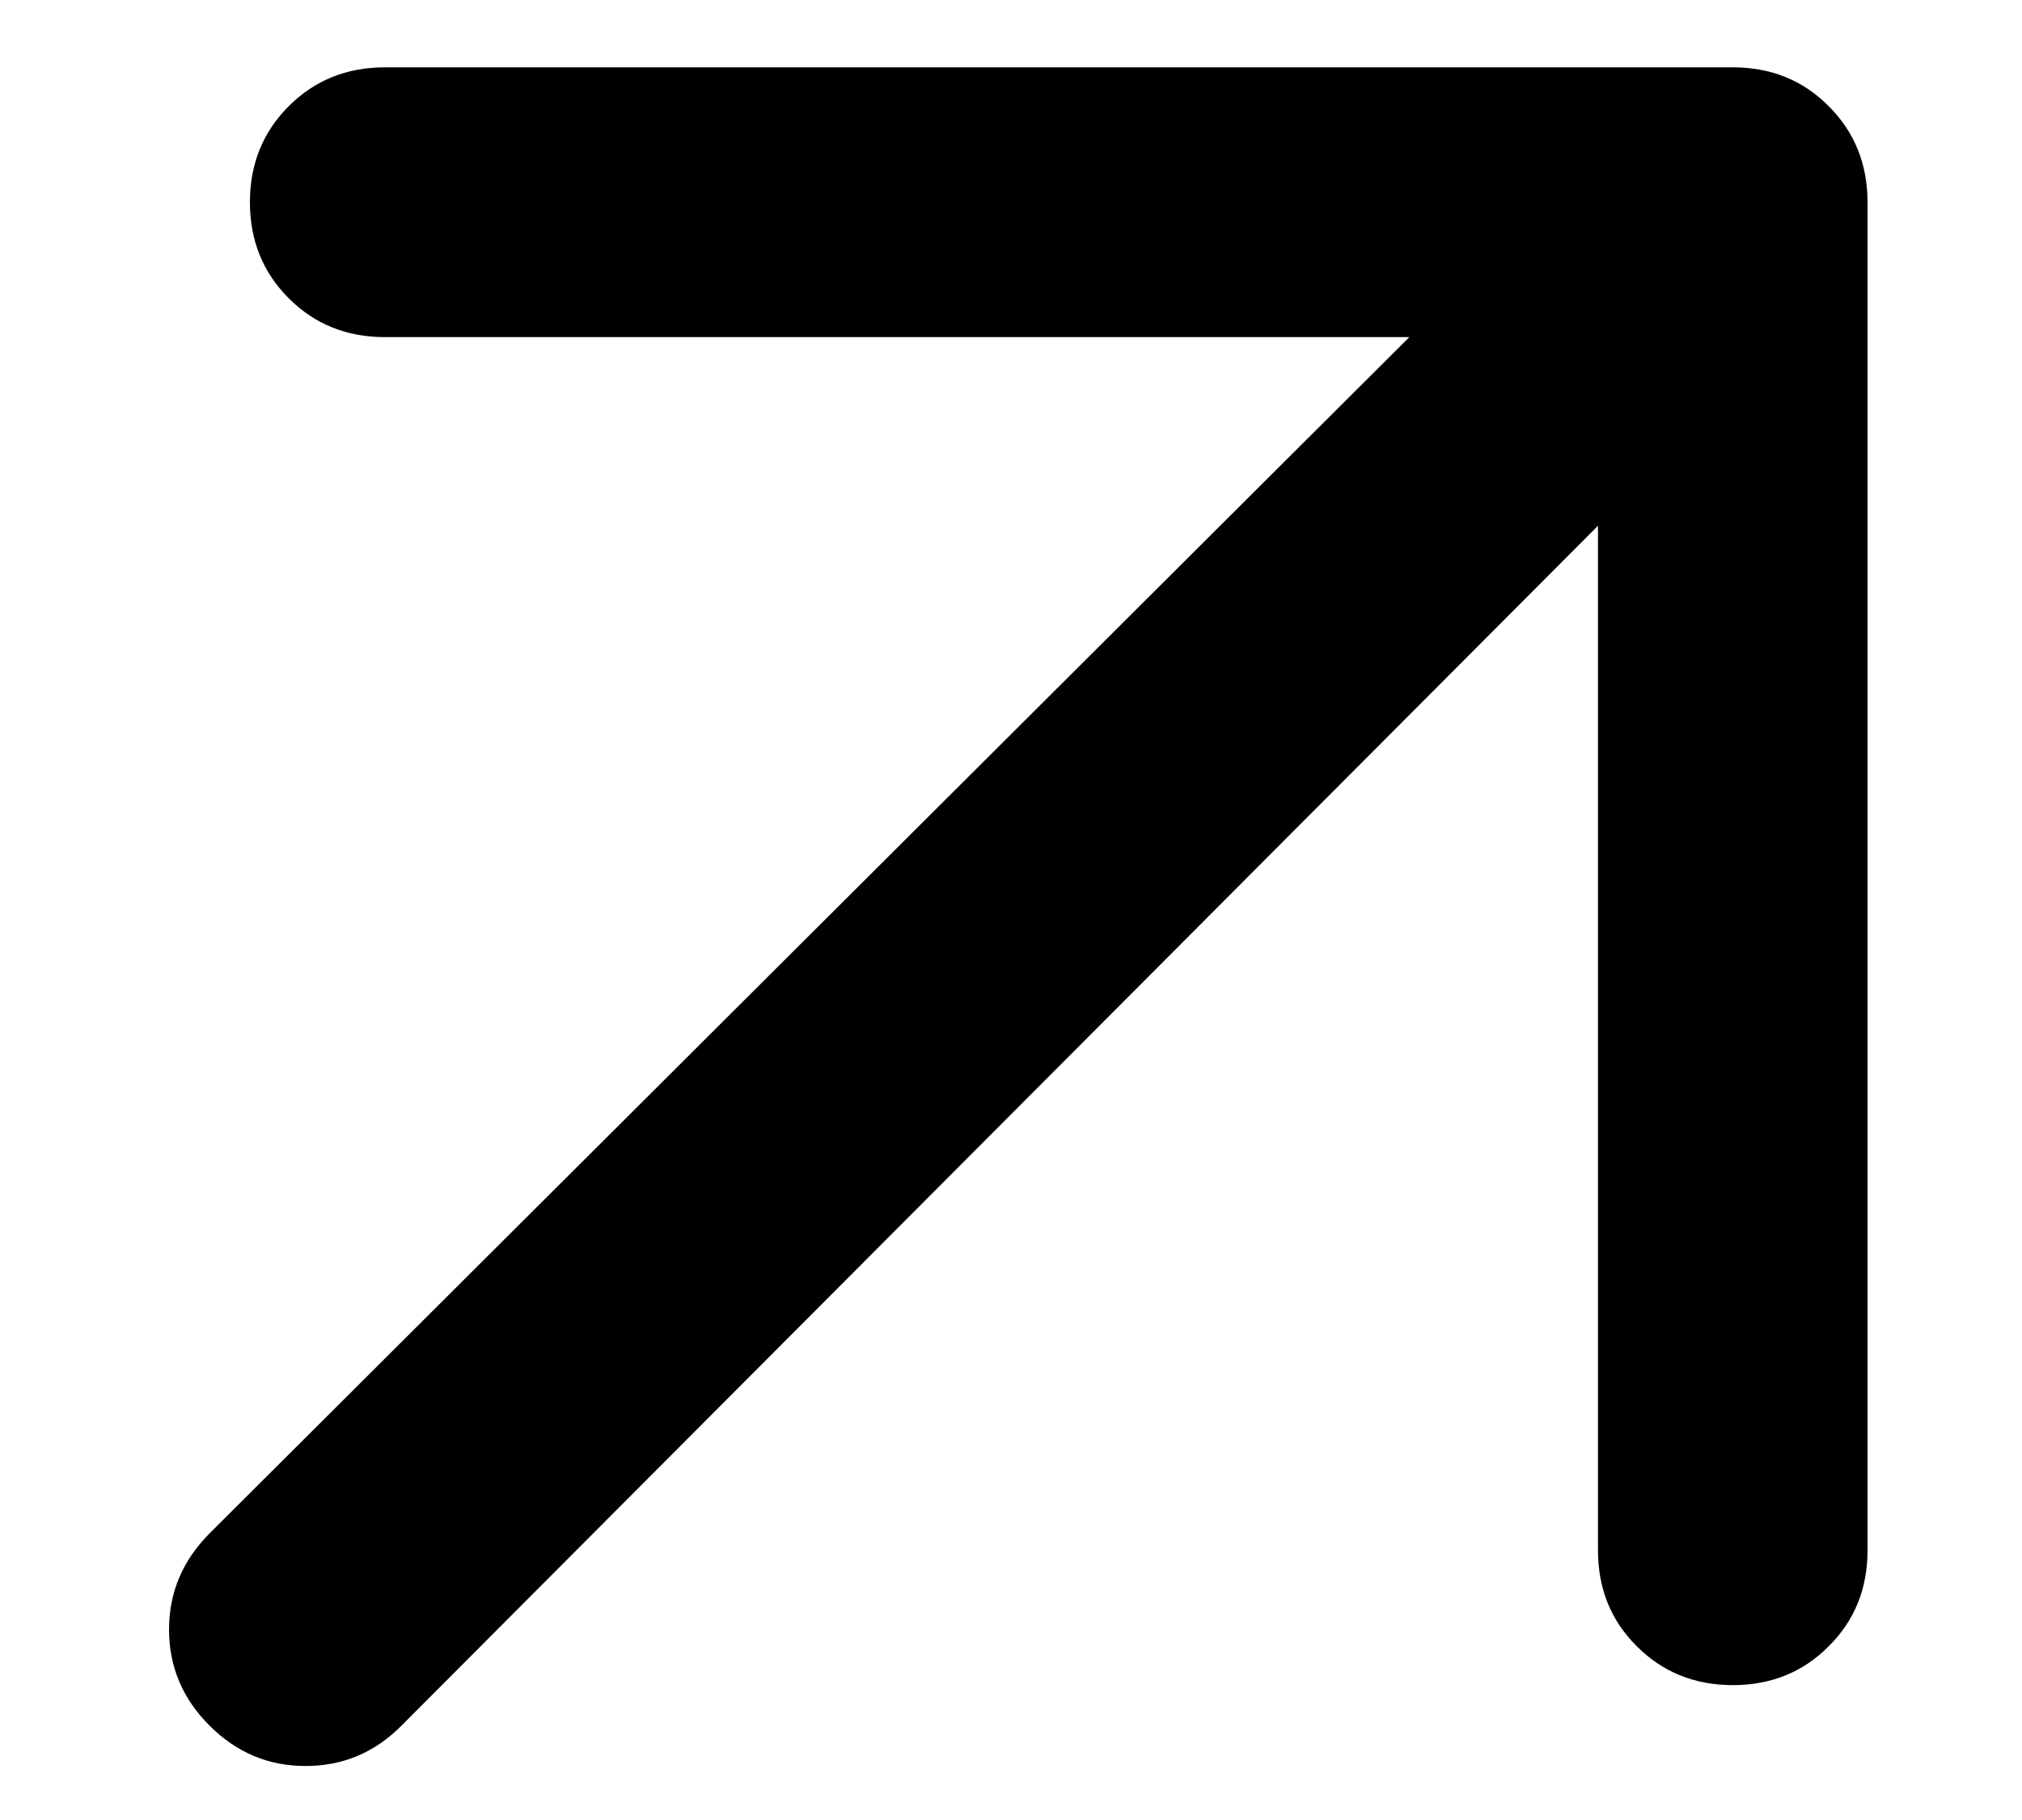 <svg width="10" height="9" viewBox="0 0 10 9" fill="none" xmlns="http://www.w3.org/2000/svg">
<path d="M7.903 2.6L1.986 8.533C1.853 8.667 1.695 8.733 1.511 8.733C1.328 8.733 1.17 8.667 1.036 8.533C0.903 8.4 0.836 8.242 0.836 8.058C0.836 7.875 0.903 7.717 1.036 7.583L6.97 1.667H1.903C1.714 1.667 1.556 1.603 1.428 1.475C1.3 1.347 1.236 1.189 1.236 1C1.236 0.811 1.3 0.653 1.428 0.525C1.556 0.397 1.714 0.333 1.903 0.333H8.57C8.759 0.333 8.917 0.397 9.044 0.525C9.172 0.653 9.236 0.811 9.236 1V7.667C9.236 7.856 9.172 8.014 9.044 8.141C8.917 8.269 8.759 8.333 8.57 8.333C8.381 8.333 8.223 8.269 8.095 8.141C7.967 8.014 7.903 7.856 7.903 7.667V2.6Z" fill="black"/>
</svg>
